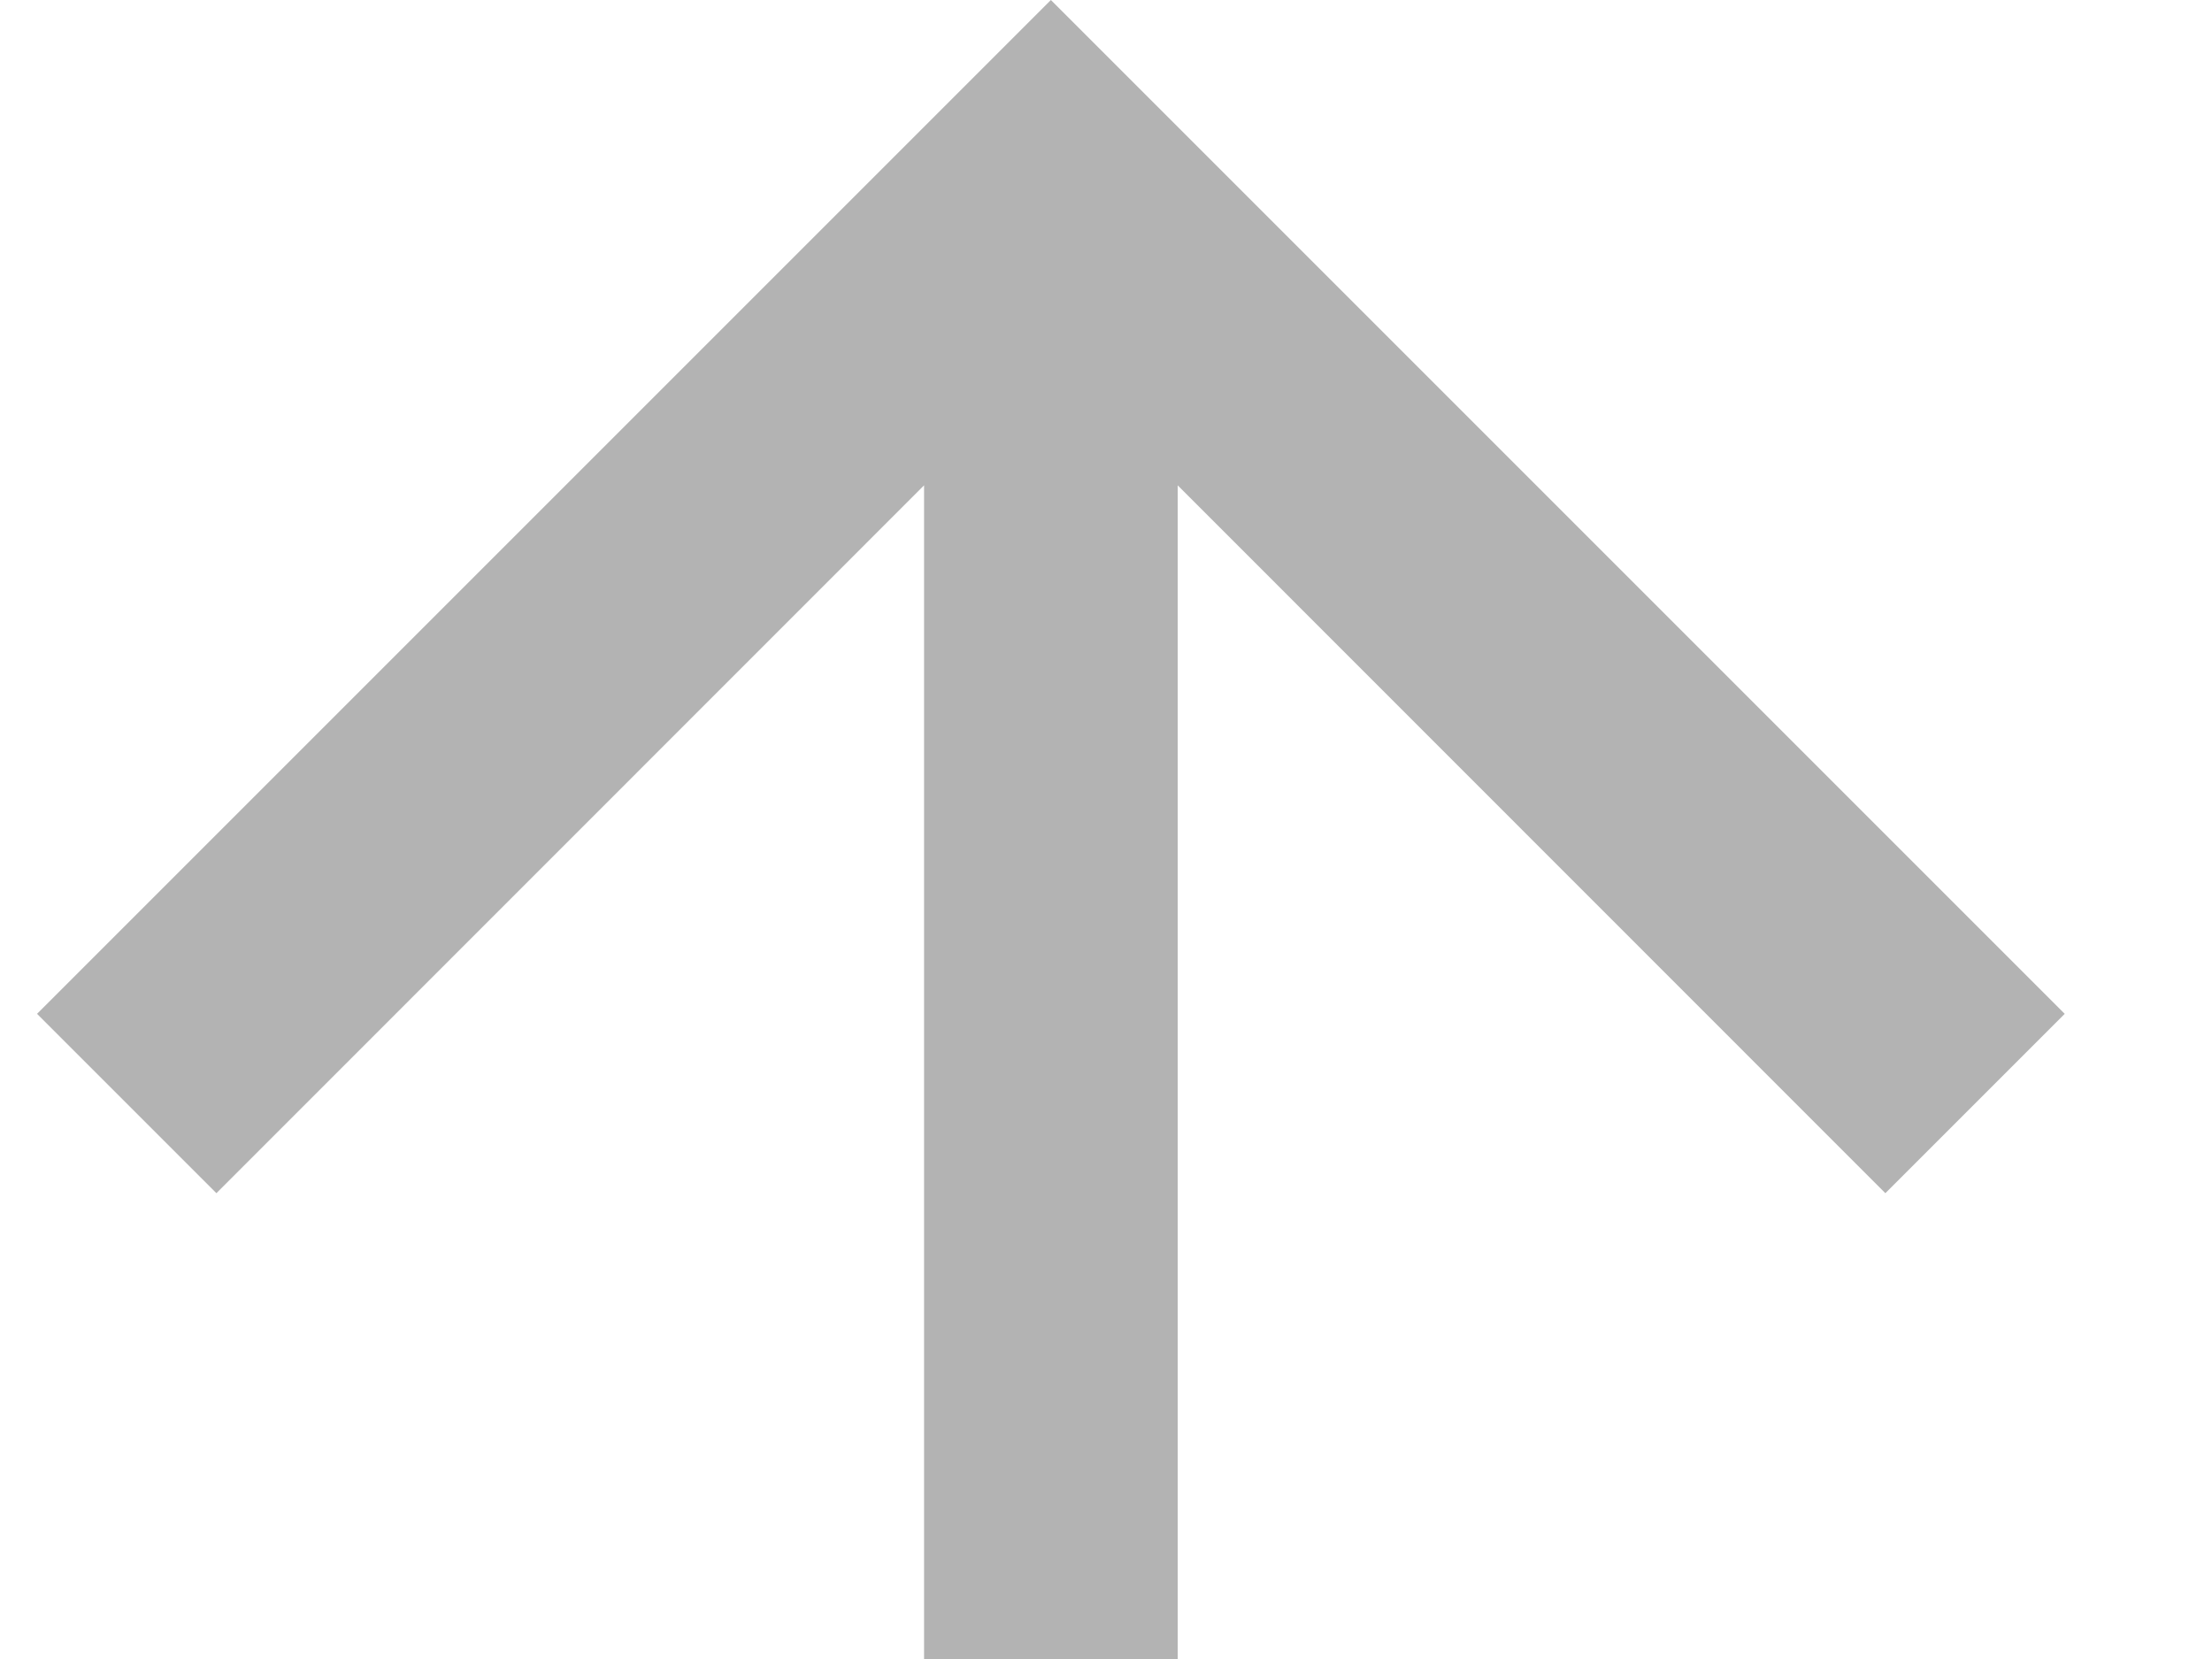 <?xml version="1.0" encoding="UTF-8"?>
<svg width="12px" height="9px" viewBox="0 0 12 9" version="1.1" xmlns="http://www.w3.org/2000/svg" xmlns:xlink="http://www.w3.org/1999/xlink">
    <!-- Generator: Sketch 41.2 (35397) - http://www.bohemiancoding.com/sketch -->
    <title>Shape</title>
    <desc>Created with Sketch.</desc>
    <defs></defs>
    <g id="Symbols" stroke="none" stroke-width="1" fill="none" fill-rule="evenodd">
        <g id="Map-area" transform="translate(-28, -216)" fill="#B3B3B3">
            <g transform="translate(18.003, 0)" id="Map">
                <g transform="translate(0.058, 0)">
                    <g id="Rooms" transform="translate(-0.664, 0)">
                        <g id="Vertical-layers" transform="translate(8.304, 216)">
                            <polygon id="Shape" transform="translate(8, 4.5) rotate(-270) translate(-8, -4.5) " points="6.133 3.812 9.973 -0.027 9 -1 3.5 4.5 9 10 9.973 9.027 6.133 5.188 12.5 5.188 12.5 3.812"></polygon>
                        </g>
                    </g>
                </g>
            </g>
        </g>
    </g>
</svg>